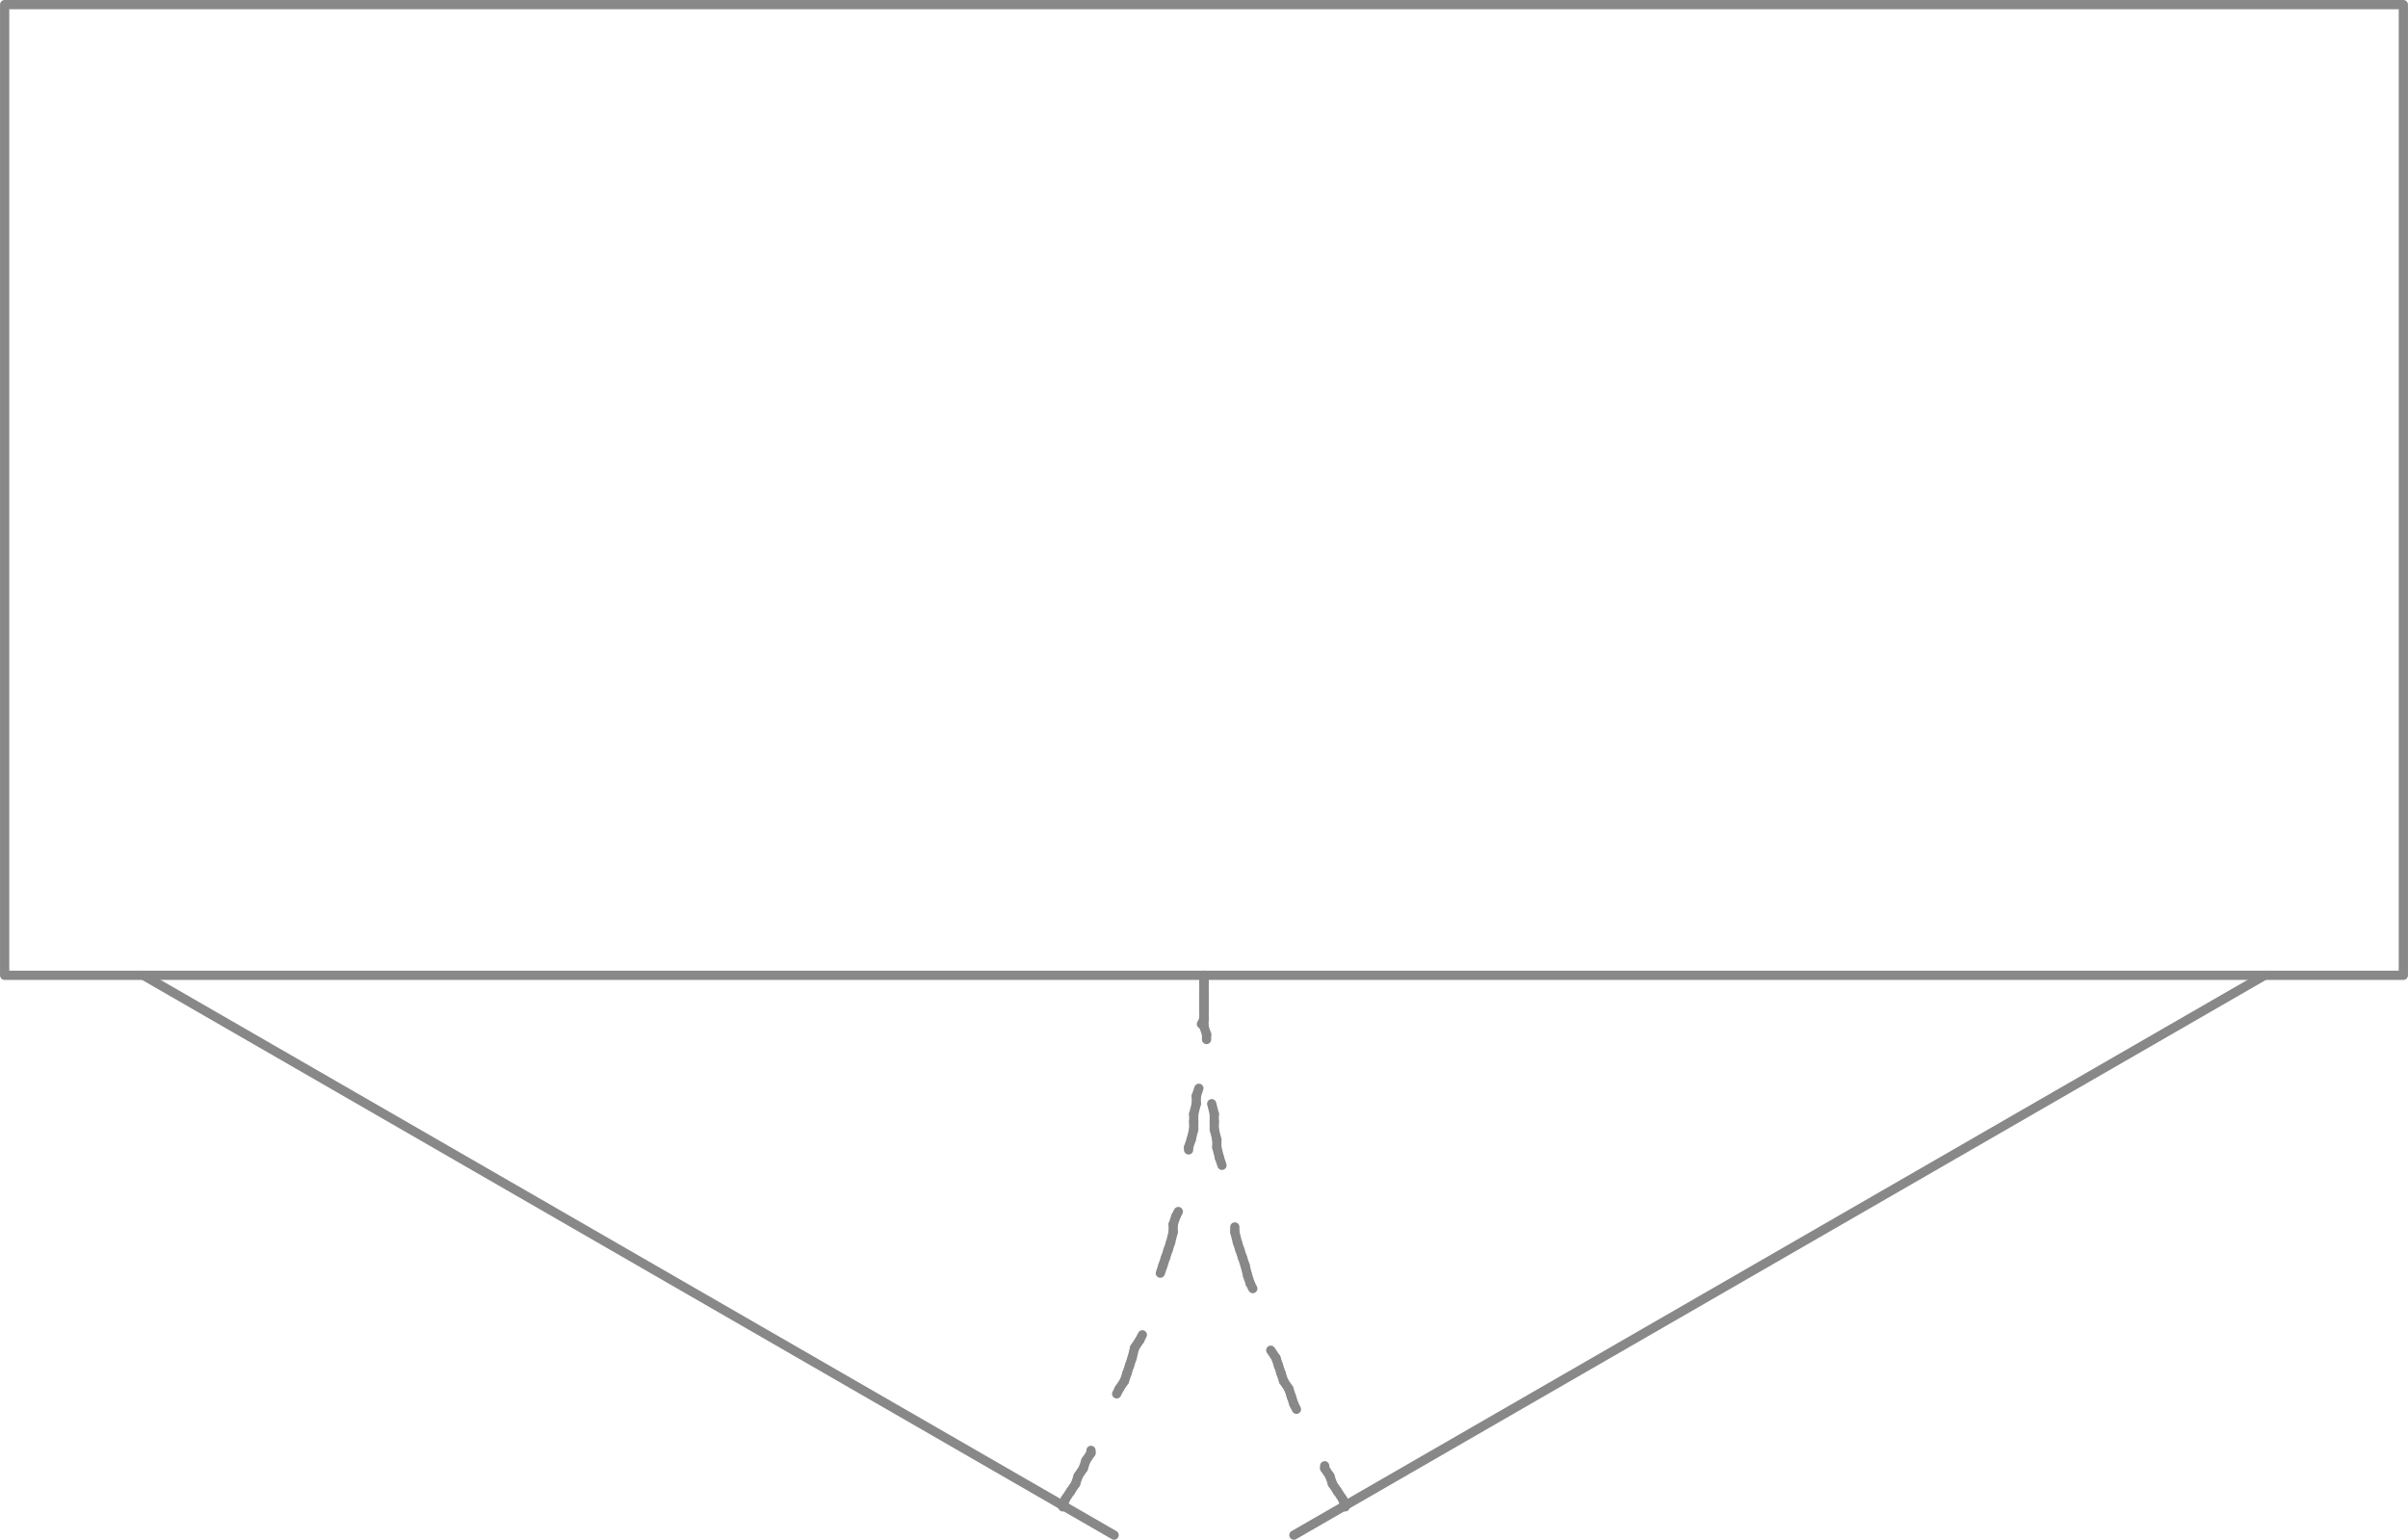 <svg xmlns="http://www.w3.org/2000/svg" height="89.94" viewBox="0 0 140.64 89.942"><g transform="translate(-223.06-514.64)" fill="none" stroke="#888" stroke-linejoin="round" stroke-linecap="round" stroke-width=".54" stroke-miterlimit="10"><path d="m223.33 514.91v56.7h140.1v-56.7h-140.1z"/><path d="m231.43 571.61l56.7 32.7"/><path d="m285.13 602.66l.15-.45"/><path d="m285.28 602.21l.3-.45"/><path d="m285.58 601.76l.3-.45"/><path d="m285.88 601.31l.15-.45"/><path d="m286.03 600.86l.3-.45"/><path d="m286.33 600.41l.15-.45"/><path d="m286.48 599.96l.3-.45"/><path d="m286.78 599.51v-.15"/><path d="m288.28 596.06l.15-.3"/><path d="m288.43 595.76l.3-.45"/><path d="m288.73 595.31l.15-.45"/><path d="m288.88 594.86l.15-.45"/><path d="m289.03 594.41l.15-.45"/><path d="m289.18 593.96l.15-.6"/><path d="m289.33 593.36l.3-.45"/><path d="m289.63 592.91l.15-.3"/><path d="m290.83 589.01l.15-.45"/><path d="m290.98 588.56l.15-.45"/><path d="m291.13 588.11l.15-.45"/><path d="m291.28 587.66l.15-.45"/><path d="m291.43 587.21l.15-.6"/><path d="m291.58 586.61v-.45"/><path d="m291.58 586.16l.15-.45"/><path d="m291.73 585.71l.15-.3"/><path d="m292.48 581.81v-.15"/><path d="m292.48 581.66l.15-.45"/><path d="m292.63 581.21l.15-.6"/><path d="m292.78 580.61v-.45"/><path d="m292.78 580.16v-.45"/><path d="m292.78 579.71l.15-.6"/><path d="m292.93 579.11v-.45"/><path d="m292.93 578.66l.15-.45"/><path d="m293.23 574.46l.15-.3"/><path d="m293.38 574.16v-.6"/><path d="m293.38 573.56v-.45"/><path d="m293.38 573.11v-.45"/><path d="m293.38 572.66v-.6"/><path d="m293.38 572.06v-.45"/><path d="m355.33 571.61l-56.7 32.7"/><path d="m293.38 571.61v.45"/><path d="m293.38 572.06v.6"/><path d="m293.38 572.66v.45"/><path d="m293.38 573.11v.45"/><path d="m293.38 573.56v.6"/><path d="m293.38 574.16v.45"/><path d="m293.38 574.61l.15.45"/><path d="m293.53 575.06v.3"/><path d="m293.83 579.11l.15.6"/><path d="m293.98 579.71v.45"/><path d="m293.98 580.16v.45"/><path d="m293.98 580.61l.15.6"/><path d="m294.13 581.21v.45"/><path d="m294.13 581.66l.15.6"/><path d="m294.28 582.26l.15.45"/><path d="m295.18 586.31v.3"/><path d="m295.18 586.61l.15.6"/><path d="m295.33 587.21l.15.45"/><path d="m295.48 587.66l.15.45"/><path d="m295.63 588.11l.15.45"/><path d="m295.78 588.56l.15.6"/><path d="m295.93 589.16l.15.45"/><path d="m296.08 589.61l.15.3"/><path d="m297.28 593.51l.3.45"/><path d="m297.58 593.96l.15.45"/><path d="m297.73 594.41l.15.45"/><path d="m297.88 594.86l.15.45"/><path d="m298.03 595.31l.3.45"/><path d="m298.33 595.76l.15.45"/><path d="m298.48 596.21l.15.45"/><path d="m298.63 596.66l.15.3"/><path d="m300.43 600.26v.15"/><path d="m300.43 600.41l.3.45"/><path d="m300.73 600.86l.15.45"/><path d="m300.88 601.31l.3.45"/><path d="m301.18 601.76l.3.45"/><path d="m301.48 602.21l.15.45"/></g></svg>